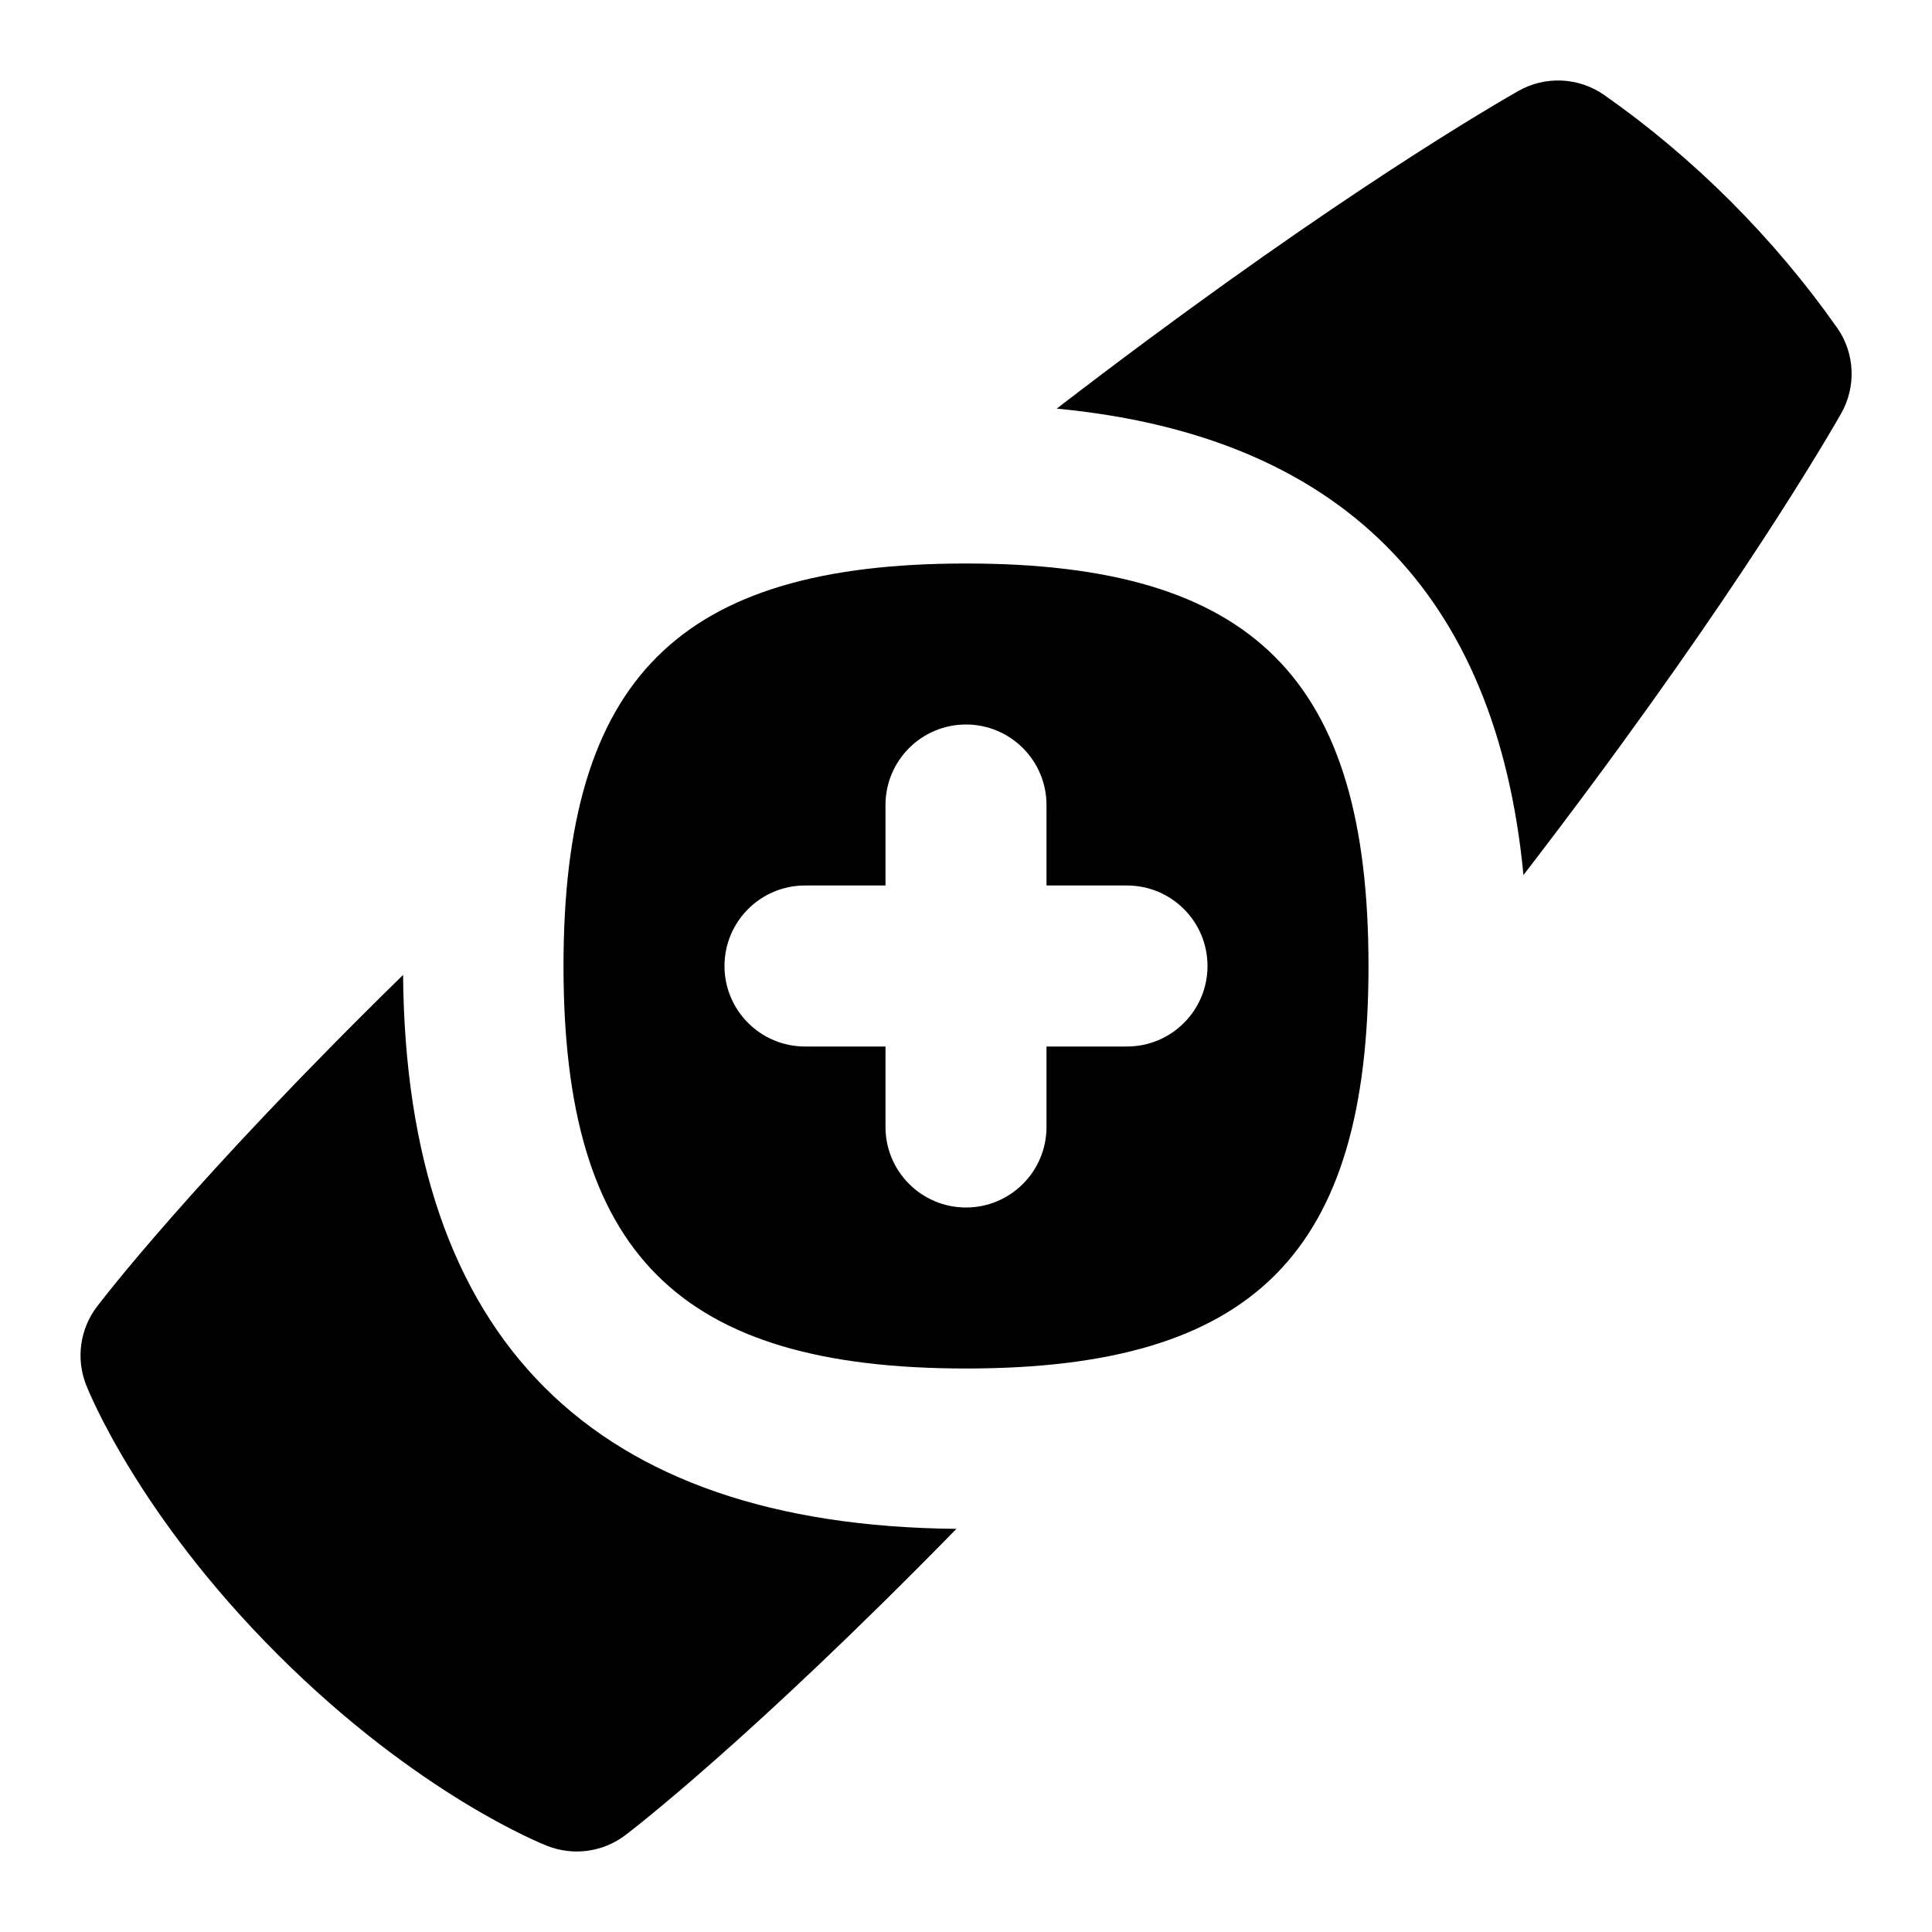 <svg id="Layer_1" viewBox="0 0 24 24" xmlns="http://www.w3.org/2000/svg" data-name="Layer 1"><path d="m11.881 18.992c-2.56 2.618-4.042 3.752-4.113 3.805-.278.211-.644.26-.966.135-.065-.025-1.61-.638-3.353-2.38-1.743-1.741-2.355-3.287-2.381-3.352-.125-.323-.075-.688.133-.964.054-.071 1.19-1.565 3.806-4.125.039 4.525 2.351 6.839 6.873 6.881zm5.119-6.992c0 3.571-1.429 5-5 5s-5-1.429-5-5 1.429-5 5-5 5 1.429 5 5zm-2 0c0-.552-.447-1-1-1h-1v-1c0-.552-.448-1-1-1s-1 .448-1 1v1h-1c-.552 0-1 .448-1 1s.448 1 1 1h1v1c0 .552.448 1 1 1s1-.448 1-1v-1h1c.553 0 1-.448 1-1zm7.819-7.931c-.384-.547-.827-1.074-1.317-1.565-.493-.493-1.023-.938-1.574-1.324-.318-.222-.734-.24-1.07-.048-.611.35-2.649 1.573-5.731 3.944 3.516.335 5.461 2.279 5.798 5.794 2.367-3.076 3.597-5.125 3.944-5.729.193-.337.174-.755-.049-1.072z"/></svg>